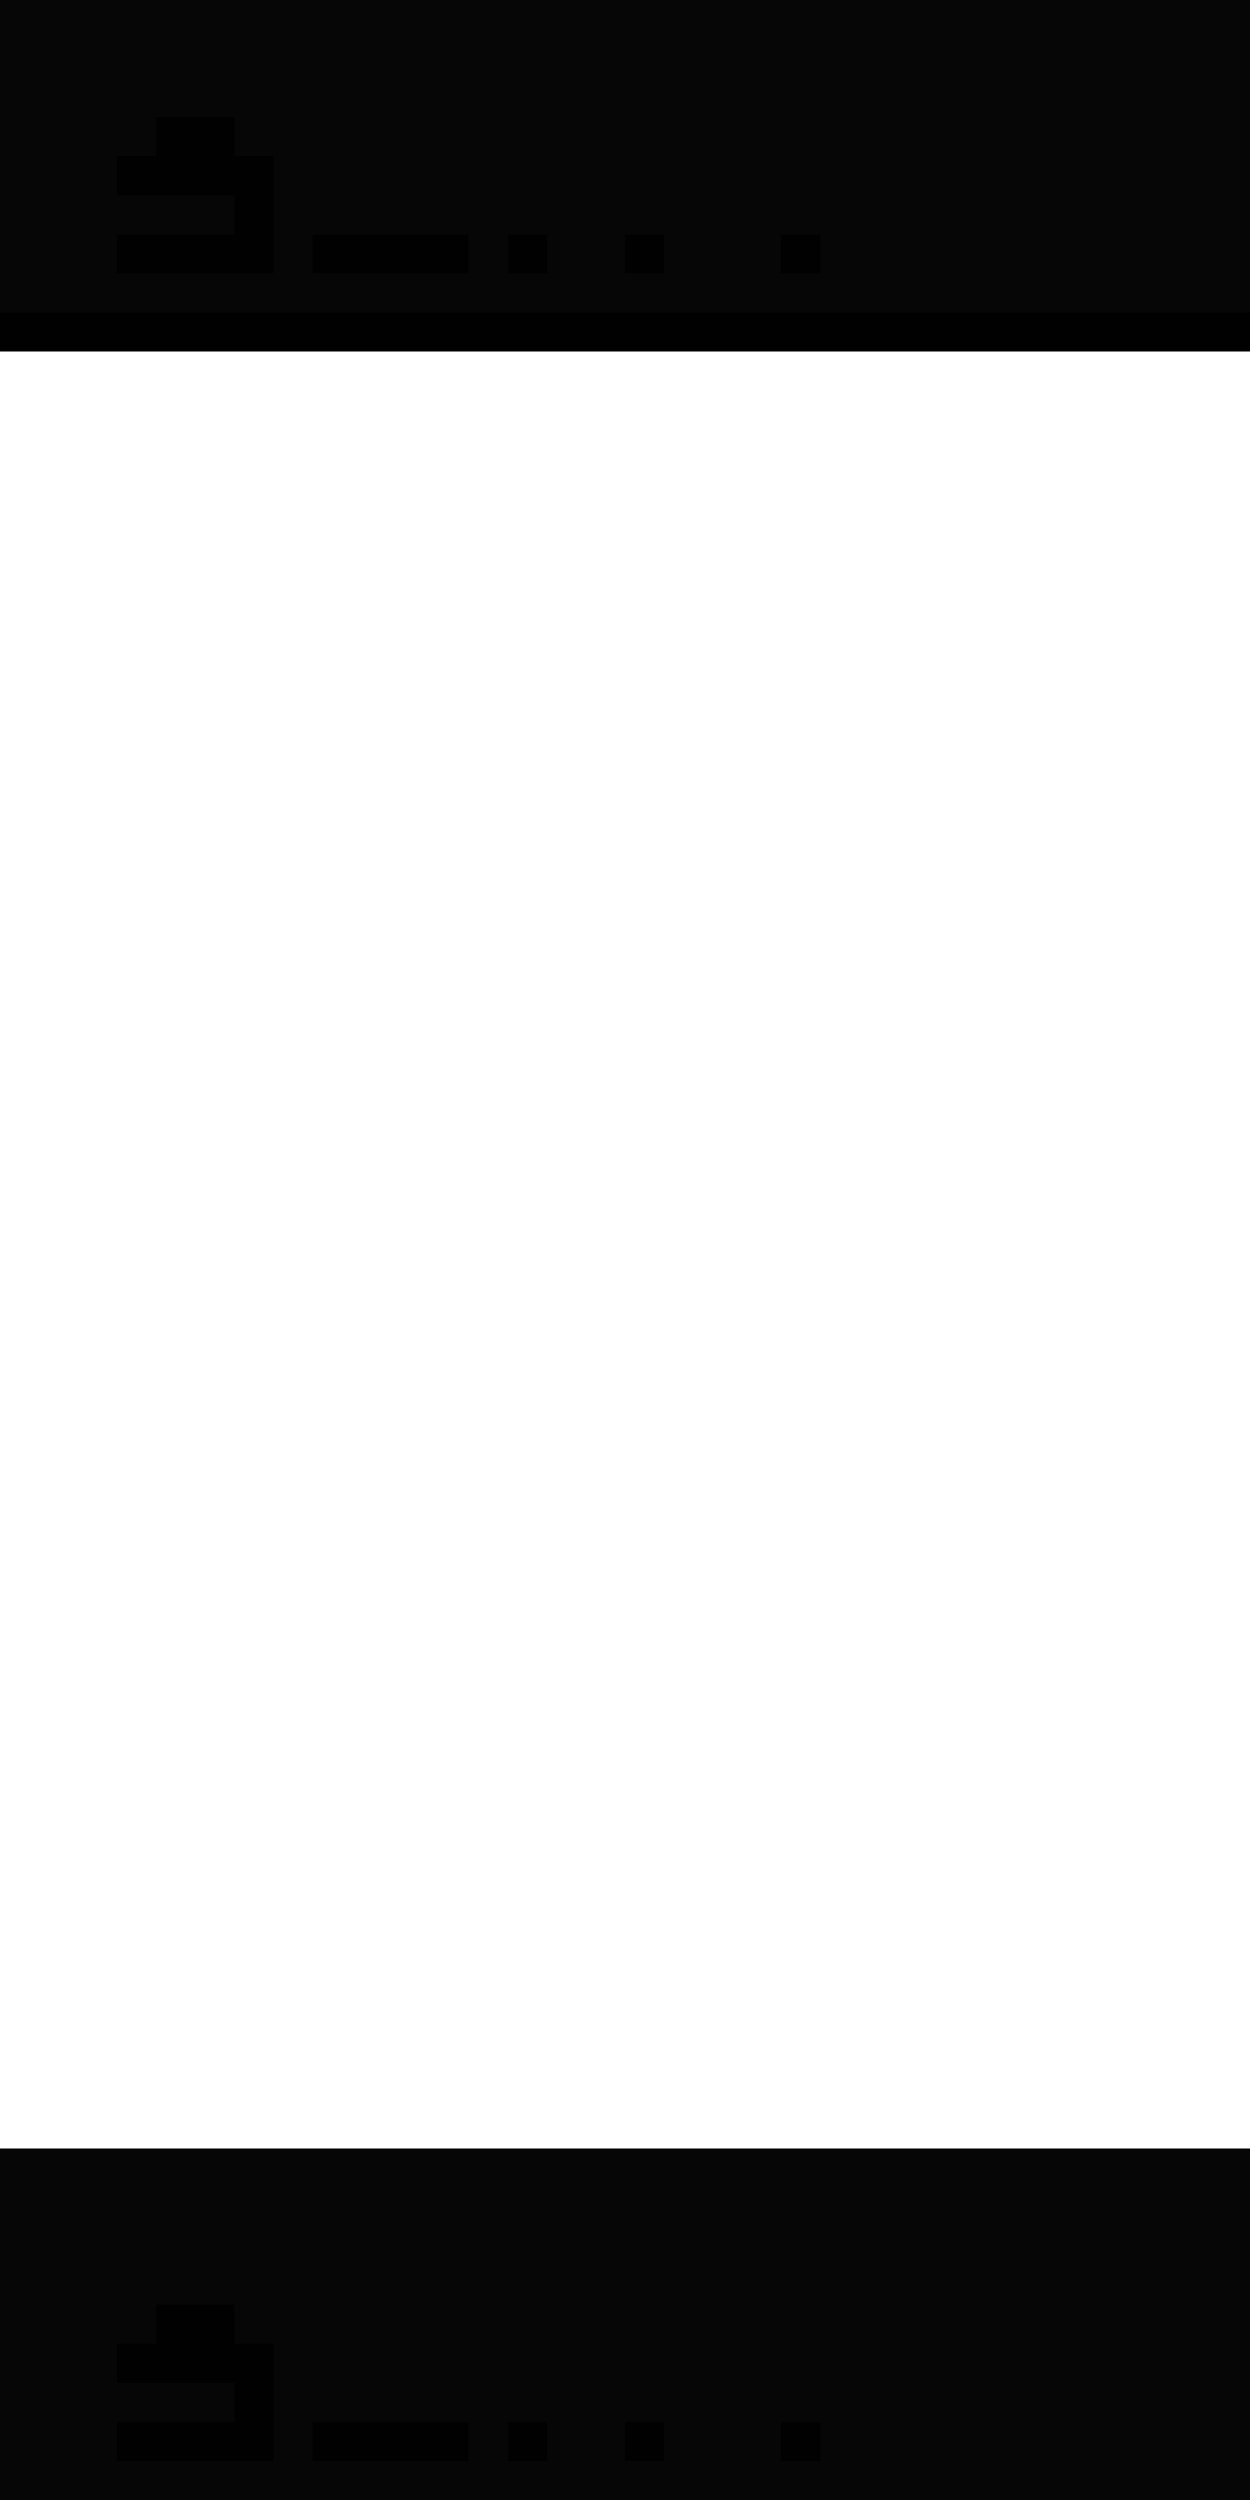 <?xml version="1.0" encoding="UTF-8" ?>
<svg version="1.1" width="64" height="128" xmlns="http://www.w3.org/2000/svg" shape-rendering="crispEdges">
<rect x="0" y="0" width="2" height="2" fill="#060606" />
<rect x="2" y="0" width="2" height="2" fill="#060606" />
<rect x="4" y="0" width="2" height="2" fill="#060606" />
<rect x="6" y="0" width="2" height="2" fill="#060606" />
<rect x="8" y="0" width="2" height="2" fill="#060606" />
<rect x="10" y="0" width="2" height="2" fill="#060606" />
<rect x="12" y="0" width="2" height="2" fill="#060606" />
<rect x="14" y="0" width="2" height="2" fill="#060606" />
<rect x="16" y="0" width="2" height="2" fill="#060606" />
<rect x="18" y="0" width="2" height="2" fill="#060606" />
<rect x="20" y="0" width="2" height="2" fill="#060606" />
<rect x="22" y="0" width="2" height="2" fill="#060606" />
<rect x="24" y="0" width="2" height="2" fill="#060606" />
<rect x="26" y="0" width="2" height="2" fill="#060606" />
<rect x="28" y="0" width="2" height="2" fill="#060606" />
<rect x="30" y="0" width="2" height="2" fill="#060606" />
<rect x="32" y="0" width="2" height="2" fill="#060606" />
<rect x="34" y="0" width="2" height="2" fill="#060606" />
<rect x="36" y="0" width="2" height="2" fill="#060606" />
<rect x="38" y="0" width="2" height="2" fill="#060606" />
<rect x="40" y="0" width="2" height="2" fill="#060606" />
<rect x="42" y="0" width="2" height="2" fill="#060606" />
<rect x="44" y="0" width="2" height="2" fill="#060606" />
<rect x="46" y="0" width="2" height="2" fill="#060606" />
<rect x="48" y="0" width="2" height="2" fill="#060606" />
<rect x="50" y="0" width="2" height="2" fill="#060606" />
<rect x="52" y="0" width="2" height="2" fill="#060606" />
<rect x="54" y="0" width="2" height="2" fill="#060606" />
<rect x="56" y="0" width="2" height="2" fill="#060606" />
<rect x="58" y="0" width="2" height="2" fill="#060606" />
<rect x="60" y="0" width="2" height="2" fill="#060606" />
<rect x="62" y="0" width="2" height="2" fill="#060606" />
<rect x="0" y="2" width="2" height="2" fill="#060606" />
<rect x="2" y="2" width="2" height="2" fill="#060606" />
<rect x="4" y="2" width="2" height="2" fill="#060606" />
<rect x="6" y="2" width="2" height="2" fill="#060606" />
<rect x="8" y="2" width="2" height="2" fill="#060606" />
<rect x="10" y="2" width="2" height="2" fill="#060606" />
<rect x="12" y="2" width="2" height="2" fill="#060606" />
<rect x="14" y="2" width="2" height="2" fill="#060606" />
<rect x="16" y="2" width="2" height="2" fill="#060606" />
<rect x="18" y="2" width="2" height="2" fill="#060606" />
<rect x="20" y="2" width="2" height="2" fill="#060606" />
<rect x="22" y="2" width="2" height="2" fill="#060606" />
<rect x="24" y="2" width="2" height="2" fill="#060606" />
<rect x="26" y="2" width="2" height="2" fill="#060606" />
<rect x="28" y="2" width="2" height="2" fill="#060606" />
<rect x="30" y="2" width="2" height="2" fill="#060606" />
<rect x="32" y="2" width="2" height="2" fill="#060606" />
<rect x="34" y="2" width="2" height="2" fill="#060606" />
<rect x="36" y="2" width="2" height="2" fill="#060606" />
<rect x="38" y="2" width="2" height="2" fill="#060606" />
<rect x="40" y="2" width="2" height="2" fill="#060606" />
<rect x="42" y="2" width="2" height="2" fill="#060606" />
<rect x="44" y="2" width="2" height="2" fill="#060606" />
<rect x="46" y="2" width="2" height="2" fill="#060606" />
<rect x="48" y="2" width="2" height="2" fill="#060606" />
<rect x="50" y="2" width="2" height="2" fill="#060606" />
<rect x="52" y="2" width="2" height="2" fill="#060606" />
<rect x="54" y="2" width="2" height="2" fill="#060606" />
<rect x="56" y="2" width="2" height="2" fill="#060606" />
<rect x="58" y="2" width="2" height="2" fill="#060606" />
<rect x="60" y="2" width="2" height="2" fill="#060606" />
<rect x="62" y="2" width="2" height="2" fill="#060606" />
<rect x="0" y="4" width="2" height="2" fill="#060606" />
<rect x="2" y="4" width="2" height="2" fill="#060606" />
<rect x="4" y="4" width="2" height="2" fill="#060606" />
<rect x="6" y="4" width="2" height="2" fill="#060606" />
<rect x="8" y="4" width="2" height="2" fill="#060606" />
<rect x="10" y="4" width="2" height="2" fill="#060606" />
<rect x="12" y="4" width="2" height="2" fill="#060606" />
<rect x="14" y="4" width="2" height="2" fill="#060606" />
<rect x="16" y="4" width="2" height="2" fill="#060606" />
<rect x="18" y="4" width="2" height="2" fill="#060606" />
<rect x="20" y="4" width="2" height="2" fill="#060606" />
<rect x="22" y="4" width="2" height="2" fill="#060606" />
<rect x="24" y="4" width="2" height="2" fill="#060606" />
<rect x="26" y="4" width="2" height="2" fill="#060606" />
<rect x="28" y="4" width="2" height="2" fill="#060606" />
<rect x="30" y="4" width="2" height="2" fill="#060606" />
<rect x="32" y="4" width="2" height="2" fill="#060606" />
<rect x="34" y="4" width="2" height="2" fill="#060606" />
<rect x="36" y="4" width="2" height="2" fill="#060606" />
<rect x="38" y="4" width="2" height="2" fill="#060606" />
<rect x="40" y="4" width="2" height="2" fill="#060606" />
<rect x="42" y="4" width="2" height="2" fill="#060606" />
<rect x="44" y="4" width="2" height="2" fill="#060606" />
<rect x="46" y="4" width="2" height="2" fill="#060606" />
<rect x="48" y="4" width="2" height="2" fill="#060606" />
<rect x="50" y="4" width="2" height="2" fill="#060606" />
<rect x="52" y="4" width="2" height="2" fill="#060606" />
<rect x="54" y="4" width="2" height="2" fill="#060606" />
<rect x="56" y="4" width="2" height="2" fill="#060606" />
<rect x="58" y="4" width="2" height="2" fill="#060606" />
<rect x="60" y="4" width="2" height="2" fill="#060606" />
<rect x="62" y="4" width="2" height="2" fill="#060606" />
<rect x="0" y="6" width="2" height="2" fill="#060606" />
<rect x="2" y="6" width="2" height="2" fill="#060606" />
<rect x="4" y="6" width="2" height="2" fill="#060606" />
<rect x="6" y="6" width="2" height="2" fill="#060606" />
<rect x="8" y="6" width="2" height="2" fill="#010101" />
<rect x="10" y="6" width="2" height="2" fill="#010101" />
<rect x="12" y="6" width="2" height="2" fill="#060606" />
<rect x="14" y="6" width="2" height="2" fill="#060606" />
<rect x="16" y="6" width="2" height="2" fill="#060606" />
<rect x="18" y="6" width="2" height="2" fill="#060606" />
<rect x="20" y="6" width="2" height="2" fill="#060606" />
<rect x="22" y="6" width="2" height="2" fill="#060606" />
<rect x="24" y="6" width="2" height="2" fill="#060606" />
<rect x="26" y="6" width="2" height="2" fill="#060606" />
<rect x="28" y="6" width="2" height="2" fill="#060606" />
<rect x="30" y="6" width="2" height="2" fill="#060606" />
<rect x="32" y="6" width="2" height="2" fill="#060606" />
<rect x="34" y="6" width="2" height="2" fill="#060606" />
<rect x="36" y="6" width="2" height="2" fill="#060606" />
<rect x="38" y="6" width="2" height="2" fill="#060606" />
<rect x="40" y="6" width="2" height="2" fill="#060606" />
<rect x="42" y="6" width="2" height="2" fill="#060606" />
<rect x="44" y="6" width="2" height="2" fill="#060606" />
<rect x="46" y="6" width="2" height="2" fill="#060606" />
<rect x="48" y="6" width="2" height="2" fill="#060606" />
<rect x="50" y="6" width="2" height="2" fill="#060606" />
<rect x="52" y="6" width="2" height="2" fill="#060606" />
<rect x="54" y="6" width="2" height="2" fill="#060606" />
<rect x="56" y="6" width="2" height="2" fill="#060606" />
<rect x="58" y="6" width="2" height="2" fill="#060606" />
<rect x="60" y="6" width="2" height="2" fill="#060606" />
<rect x="62" y="6" width="2" height="2" fill="#060606" />
<rect x="0" y="8" width="2" height="2" fill="#060606" />
<rect x="2" y="8" width="2" height="2" fill="#060606" />
<rect x="4" y="8" width="2" height="2" fill="#060606" />
<rect x="6" y="8" width="2" height="2" fill="#010101" />
<rect x="8" y="8" width="2" height="2" fill="#010101" />
<rect x="10" y="8" width="2" height="2" fill="#010101" />
<rect x="12" y="8" width="2" height="2" fill="#010101" />
<rect x="14" y="8" width="2" height="2" fill="#060606" />
<rect x="16" y="8" width="2" height="2" fill="#060606" />
<rect x="18" y="8" width="2" height="2" fill="#060606" />
<rect x="20" y="8" width="2" height="2" fill="#060606" />
<rect x="22" y="8" width="2" height="2" fill="#060606" />
<rect x="24" y="8" width="2" height="2" fill="#060606" />
<rect x="26" y="8" width="2" height="2" fill="#060606" />
<rect x="28" y="8" width="2" height="2" fill="#060606" />
<rect x="30" y="8" width="2" height="2" fill="#060606" />
<rect x="32" y="8" width="2" height="2" fill="#060606" />
<rect x="34" y="8" width="2" height="2" fill="#060606" />
<rect x="36" y="8" width="2" height="2" fill="#060606" />
<rect x="38" y="8" width="2" height="2" fill="#060606" />
<rect x="40" y="8" width="2" height="2" fill="#060606" />
<rect x="42" y="8" width="2" height="2" fill="#060606" />
<rect x="44" y="8" width="2" height="2" fill="#060606" />
<rect x="46" y="8" width="2" height="2" fill="#060606" />
<rect x="48" y="8" width="2" height="2" fill="#060606" />
<rect x="50" y="8" width="2" height="2" fill="#060606" />
<rect x="52" y="8" width="2" height="2" fill="#060606" />
<rect x="54" y="8" width="2" height="2" fill="#060606" />
<rect x="56" y="8" width="2" height="2" fill="#060606" />
<rect x="58" y="8" width="2" height="2" fill="#060606" />
<rect x="60" y="8" width="2" height="2" fill="#060606" />
<rect x="62" y="8" width="2" height="2" fill="#060606" />
<rect x="0" y="10" width="2" height="2" fill="#060606" />
<rect x="2" y="10" width="2" height="2" fill="#060606" />
<rect x="4" y="10" width="2" height="2" fill="#060606" />
<rect x="6" y="10" width="2" height="2" fill="#060606" />
<rect x="8" y="10" width="2" height="2" fill="#060606" />
<rect x="10" y="10" width="2" height="2" fill="#060606" />
<rect x="12" y="10" width="2" height="2" fill="#010101" />
<rect x="14" y="10" width="2" height="2" fill="#060606" />
<rect x="16" y="10" width="2" height="2" fill="#060606" />
<rect x="18" y="10" width="2" height="2" fill="#060606" />
<rect x="20" y="10" width="2" height="2" fill="#060606" />
<rect x="22" y="10" width="2" height="2" fill="#060606" />
<rect x="24" y="10" width="2" height="2" fill="#060606" />
<rect x="26" y="10" width="2" height="2" fill="#060606" />
<rect x="28" y="10" width="2" height="2" fill="#060606" />
<rect x="30" y="10" width="2" height="2" fill="#060606" />
<rect x="32" y="10" width="2" height="2" fill="#060606" />
<rect x="34" y="10" width="2" height="2" fill="#060606" />
<rect x="36" y="10" width="2" height="2" fill="#060606" />
<rect x="38" y="10" width="2" height="2" fill="#060606" />
<rect x="40" y="10" width="2" height="2" fill="#060606" />
<rect x="42" y="10" width="2" height="2" fill="#060606" />
<rect x="44" y="10" width="2" height="2" fill="#060606" />
<rect x="46" y="10" width="2" height="2" fill="#060606" />
<rect x="48" y="10" width="2" height="2" fill="#060606" />
<rect x="50" y="10" width="2" height="2" fill="#060606" />
<rect x="52" y="10" width="2" height="2" fill="#060606" />
<rect x="54" y="10" width="2" height="2" fill="#060606" />
<rect x="56" y="10" width="2" height="2" fill="#060606" />
<rect x="58" y="10" width="2" height="2" fill="#060606" />
<rect x="60" y="10" width="2" height="2" fill="#060606" />
<rect x="62" y="10" width="2" height="2" fill="#060606" />
<rect x="0" y="12" width="2" height="2" fill="#060606" />
<rect x="2" y="12" width="2" height="2" fill="#060606" />
<rect x="4" y="12" width="2" height="2" fill="#060606" />
<rect x="6" y="12" width="2" height="2" fill="#010101" />
<rect x="8" y="12" width="2" height="2" fill="#010101" />
<rect x="10" y="12" width="2" height="2" fill="#010101" />
<rect x="12" y="12" width="2" height="2" fill="#010101" />
<rect x="14" y="12" width="2" height="2" fill="#060606" />
<rect x="16" y="12" width="2" height="2" fill="#010101" />
<rect x="18" y="12" width="2" height="2" fill="#010101" />
<rect x="20" y="12" width="2" height="2" fill="#010101" />
<rect x="22" y="12" width="2" height="2" fill="#010101" />
<rect x="24" y="12" width="2" height="2" fill="#060606" />
<rect x="26" y="12" width="2" height="2" fill="#010101" />
<rect x="28" y="12" width="2" height="2" fill="#060606" />
<rect x="30" y="12" width="2" height="2" fill="#060606" />
<rect x="32" y="12" width="2" height="2" fill="#010101" />
<rect x="34" y="12" width="2" height="2" fill="#060606" />
<rect x="36" y="12" width="2" height="2" fill="#060606" />
<rect x="38" y="12" width="2" height="2" fill="#060606" />
<rect x="40" y="12" width="2" height="2" fill="#010101" />
<rect x="42" y="12" width="2" height="2" fill="#060606" />
<rect x="44" y="12" width="2" height="2" fill="#060606" />
<rect x="46" y="12" width="2" height="2" fill="#060606" />
<rect x="48" y="12" width="2" height="2" fill="#060606" />
<rect x="50" y="12" width="2" height="2" fill="#060606" />
<rect x="52" y="12" width="2" height="2" fill="#060606" />
<rect x="54" y="12" width="2" height="2" fill="#060606" />
<rect x="56" y="12" width="2" height="2" fill="#060606" />
<rect x="58" y="12" width="2" height="2" fill="#060606" />
<rect x="60" y="12" width="2" height="2" fill="#060606" />
<rect x="62" y="12" width="2" height="2" fill="#060606" />
<rect x="0" y="14" width="2" height="2" fill="#060606" />
<rect x="2" y="14" width="2" height="2" fill="#060606" />
<rect x="4" y="14" width="2" height="2" fill="#060606" />
<rect x="6" y="14" width="2" height="2" fill="#060606" />
<rect x="8" y="14" width="2" height="2" fill="#060606" />
<rect x="10" y="14" width="2" height="2" fill="#060606" />
<rect x="12" y="14" width="2" height="2" fill="#060606" />
<rect x="14" y="14" width="2" height="2" fill="#060606" />
<rect x="16" y="14" width="2" height="2" fill="#060606" />
<rect x="18" y="14" width="2" height="2" fill="#060606" />
<rect x="20" y="14" width="2" height="2" fill="#060606" />
<rect x="22" y="14" width="2" height="2" fill="#060606" />
<rect x="24" y="14" width="2" height="2" fill="#060606" />
<rect x="26" y="14" width="2" height="2" fill="#060606" />
<rect x="28" y="14" width="2" height="2" fill="#060606" />
<rect x="30" y="14" width="2" height="2" fill="#060606" />
<rect x="32" y="14" width="2" height="2" fill="#060606" />
<rect x="34" y="14" width="2" height="2" fill="#060606" />
<rect x="36" y="14" width="2" height="2" fill="#060606" />
<rect x="38" y="14" width="2" height="2" fill="#060606" />
<rect x="40" y="14" width="2" height="2" fill="#060606" />
<rect x="42" y="14" width="2" height="2" fill="#060606" />
<rect x="44" y="14" width="2" height="2" fill="#060606" />
<rect x="46" y="14" width="2" height="2" fill="#060606" />
<rect x="48" y="14" width="2" height="2" fill="#060606" />
<rect x="50" y="14" width="2" height="2" fill="#060606" />
<rect x="52" y="14" width="2" height="2" fill="#060606" />
<rect x="54" y="14" width="2" height="2" fill="#060606" />
<rect x="56" y="14" width="2" height="2" fill="#060606" />
<rect x="58" y="14" width="2" height="2" fill="#060606" />
<rect x="60" y="14" width="2" height="2" fill="#060606" />
<rect x="62" y="14" width="2" height="2" fill="#060606" />
<rect x="0" y="16" width="2" height="2" fill="#010101" />
<rect x="2" y="16" width="2" height="2" fill="#010101" />
<rect x="4" y="16" width="2" height="2" fill="#010101" />
<rect x="6" y="16" width="2" height="2" fill="#010101" />
<rect x="8" y="16" width="2" height="2" fill="#010101" />
<rect x="10" y="16" width="2" height="2" fill="#010101" />
<rect x="12" y="16" width="2" height="2" fill="#010101" />
<rect x="14" y="16" width="2" height="2" fill="#010101" />
<rect x="16" y="16" width="2" height="2" fill="#010101" />
<rect x="18" y="16" width="2" height="2" fill="#010101" />
<rect x="20" y="16" width="2" height="2" fill="#010101" />
<rect x="22" y="16" width="2" height="2" fill="#010101" />
<rect x="24" y="16" width="2" height="2" fill="#010101" />
<rect x="26" y="16" width="2" height="2" fill="#010101" />
<rect x="28" y="16" width="2" height="2" fill="#010101" />
<rect x="30" y="16" width="2" height="2" fill="#010101" />
<rect x="32" y="16" width="2" height="2" fill="#010101" />
<rect x="34" y="16" width="2" height="2" fill="#010101" />
<rect x="36" y="16" width="2" height="2" fill="#010101" />
<rect x="38" y="16" width="2" height="2" fill="#010101" />
<rect x="40" y="16" width="2" height="2" fill="#010101" />
<rect x="42" y="16" width="2" height="2" fill="#010101" />
<rect x="44" y="16" width="2" height="2" fill="#010101" />
<rect x="46" y="16" width="2" height="2" fill="#010101" />
<rect x="48" y="16" width="2" height="2" fill="#010101" />
<rect x="50" y="16" width="2" height="2" fill="#010101" />
<rect x="52" y="16" width="2" height="2" fill="#010101" />
<rect x="54" y="16" width="2" height="2" fill="#010101" />
<rect x="56" y="16" width="2" height="2" fill="#010101" />
<rect x="58" y="16" width="2" height="2" fill="#010101" />
<rect x="60" y="16" width="2" height="2" fill="#010101" />
<rect x="62" y="16" width="2" height="2" fill="#010101" />
<rect x="0" y="110" width="2" height="2" fill="#060606" />
<rect x="2" y="110" width="2" height="2" fill="#060606" />
<rect x="4" y="110" width="2" height="2" fill="#060606" />
<rect x="6" y="110" width="2" height="2" fill="#060606" />
<rect x="8" y="110" width="2" height="2" fill="#060606" />
<rect x="10" y="110" width="2" height="2" fill="#060606" />
<rect x="12" y="110" width="2" height="2" fill="#060606" />
<rect x="14" y="110" width="2" height="2" fill="#060606" />
<rect x="16" y="110" width="2" height="2" fill="#060606" />
<rect x="18" y="110" width="2" height="2" fill="#060606" />
<rect x="20" y="110" width="2" height="2" fill="#060606" />
<rect x="22" y="110" width="2" height="2" fill="#060606" />
<rect x="24" y="110" width="2" height="2" fill="#060606" />
<rect x="26" y="110" width="2" height="2" fill="#060606" />
<rect x="28" y="110" width="2" height="2" fill="#060606" />
<rect x="30" y="110" width="2" height="2" fill="#060606" />
<rect x="32" y="110" width="2" height="2" fill="#060606" />
<rect x="34" y="110" width="2" height="2" fill="#060606" />
<rect x="36" y="110" width="2" height="2" fill="#060606" />
<rect x="38" y="110" width="2" height="2" fill="#060606" />
<rect x="40" y="110" width="2" height="2" fill="#060606" />
<rect x="42" y="110" width="2" height="2" fill="#060606" />
<rect x="44" y="110" width="2" height="2" fill="#060606" />
<rect x="46" y="110" width="2" height="2" fill="#060606" />
<rect x="48" y="110" width="2" height="2" fill="#060606" />
<rect x="50" y="110" width="2" height="2" fill="#060606" />
<rect x="52" y="110" width="2" height="2" fill="#060606" />
<rect x="54" y="110" width="2" height="2" fill="#060606" />
<rect x="56" y="110" width="2" height="2" fill="#060606" />
<rect x="58" y="110" width="2" height="2" fill="#060606" />
<rect x="60" y="110" width="2" height="2" fill="#060606" />
<rect x="62" y="110" width="2" height="2" fill="#060606" />
<rect x="0" y="112" width="2" height="2" fill="#060606" />
<rect x="2" y="112" width="2" height="2" fill="#060606" />
<rect x="4" y="112" width="2" height="2" fill="#060606" />
<rect x="6" y="112" width="2" height="2" fill="#060606" />
<rect x="8" y="112" width="2" height="2" fill="#060606" />
<rect x="10" y="112" width="2" height="2" fill="#060606" />
<rect x="12" y="112" width="2" height="2" fill="#060606" />
<rect x="14" y="112" width="2" height="2" fill="#060606" />
<rect x="16" y="112" width="2" height="2" fill="#060606" />
<rect x="18" y="112" width="2" height="2" fill="#060606" />
<rect x="20" y="112" width="2" height="2" fill="#060606" />
<rect x="22" y="112" width="2" height="2" fill="#060606" />
<rect x="24" y="112" width="2" height="2" fill="#060606" />
<rect x="26" y="112" width="2" height="2" fill="#060606" />
<rect x="28" y="112" width="2" height="2" fill="#060606" />
<rect x="30" y="112" width="2" height="2" fill="#060606" />
<rect x="32" y="112" width="2" height="2" fill="#060606" />
<rect x="34" y="112" width="2" height="2" fill="#060606" />
<rect x="36" y="112" width="2" height="2" fill="#060606" />
<rect x="38" y="112" width="2" height="2" fill="#060606" />
<rect x="40" y="112" width="2" height="2" fill="#060606" />
<rect x="42" y="112" width="2" height="2" fill="#060606" />
<rect x="44" y="112" width="2" height="2" fill="#060606" />
<rect x="46" y="112" width="2" height="2" fill="#060606" />
<rect x="48" y="112" width="2" height="2" fill="#060606" />
<rect x="50" y="112" width="2" height="2" fill="#060606" />
<rect x="52" y="112" width="2" height="2" fill="#060606" />
<rect x="54" y="112" width="2" height="2" fill="#060606" />
<rect x="56" y="112" width="2" height="2" fill="#060606" />
<rect x="58" y="112" width="2" height="2" fill="#060606" />
<rect x="60" y="112" width="2" height="2" fill="#060606" />
<rect x="62" y="112" width="2" height="2" fill="#060606" />
<rect x="0" y="114" width="2" height="2" fill="#060606" />
<rect x="2" y="114" width="2" height="2" fill="#060606" />
<rect x="4" y="114" width="2" height="2" fill="#060606" />
<rect x="6" y="114" width="2" height="2" fill="#060606" />
<rect x="8" y="114" width="2" height="2" fill="#060606" />
<rect x="10" y="114" width="2" height="2" fill="#060606" />
<rect x="12" y="114" width="2" height="2" fill="#060606" />
<rect x="14" y="114" width="2" height="2" fill="#060606" />
<rect x="16" y="114" width="2" height="2" fill="#060606" />
<rect x="18" y="114" width="2" height="2" fill="#060606" />
<rect x="20" y="114" width="2" height="2" fill="#060606" />
<rect x="22" y="114" width="2" height="2" fill="#060606" />
<rect x="24" y="114" width="2" height="2" fill="#060606" />
<rect x="26" y="114" width="2" height="2" fill="#060606" />
<rect x="28" y="114" width="2" height="2" fill="#060606" />
<rect x="30" y="114" width="2" height="2" fill="#060606" />
<rect x="32" y="114" width="2" height="2" fill="#060606" />
<rect x="34" y="114" width="2" height="2" fill="#060606" />
<rect x="36" y="114" width="2" height="2" fill="#060606" />
<rect x="38" y="114" width="2" height="2" fill="#060606" />
<rect x="40" y="114" width="2" height="2" fill="#060606" />
<rect x="42" y="114" width="2" height="2" fill="#060606" />
<rect x="44" y="114" width="2" height="2" fill="#060606" />
<rect x="46" y="114" width="2" height="2" fill="#060606" />
<rect x="48" y="114" width="2" height="2" fill="#060606" />
<rect x="50" y="114" width="2" height="2" fill="#060606" />
<rect x="52" y="114" width="2" height="2" fill="#060606" />
<rect x="54" y="114" width="2" height="2" fill="#060606" />
<rect x="56" y="114" width="2" height="2" fill="#060606" />
<rect x="58" y="114" width="2" height="2" fill="#060606" />
<rect x="60" y="114" width="2" height="2" fill="#060606" />
<rect x="62" y="114" width="2" height="2" fill="#060606" />
<rect x="0" y="116" width="2" height="2" fill="#060606" />
<rect x="2" y="116" width="2" height="2" fill="#060606" />
<rect x="4" y="116" width="2" height="2" fill="#060606" />
<rect x="6" y="116" width="2" height="2" fill="#060606" />
<rect x="8" y="116" width="2" height="2" fill="#060606" />
<rect x="10" y="116" width="2" height="2" fill="#060606" />
<rect x="12" y="116" width="2" height="2" fill="#060606" />
<rect x="14" y="116" width="2" height="2" fill="#060606" />
<rect x="16" y="116" width="2" height="2" fill="#060606" />
<rect x="18" y="116" width="2" height="2" fill="#060606" />
<rect x="20" y="116" width="2" height="2" fill="#060606" />
<rect x="22" y="116" width="2" height="2" fill="#060606" />
<rect x="24" y="116" width="2" height="2" fill="#060606" />
<rect x="26" y="116" width="2" height="2" fill="#060606" />
<rect x="28" y="116" width="2" height="2" fill="#060606" />
<rect x="30" y="116" width="2" height="2" fill="#060606" />
<rect x="32" y="116" width="2" height="2" fill="#060606" />
<rect x="34" y="116" width="2" height="2" fill="#060606" />
<rect x="36" y="116" width="2" height="2" fill="#060606" />
<rect x="38" y="116" width="2" height="2" fill="#060606" />
<rect x="40" y="116" width="2" height="2" fill="#060606" />
<rect x="42" y="116" width="2" height="2" fill="#060606" />
<rect x="44" y="116" width="2" height="2" fill="#060606" />
<rect x="46" y="116" width="2" height="2" fill="#060606" />
<rect x="48" y="116" width="2" height="2" fill="#060606" />
<rect x="50" y="116" width="2" height="2" fill="#060606" />
<rect x="52" y="116" width="2" height="2" fill="#060606" />
<rect x="54" y="116" width="2" height="2" fill="#060606" />
<rect x="56" y="116" width="2" height="2" fill="#060606" />
<rect x="58" y="116" width="2" height="2" fill="#060606" />
<rect x="60" y="116" width="2" height="2" fill="#060606" />
<rect x="62" y="116" width="2" height="2" fill="#060606" />
<rect x="0" y="118" width="2" height="2" fill="#060606" />
<rect x="2" y="118" width="2" height="2" fill="#060606" />
<rect x="4" y="118" width="2" height="2" fill="#060606" />
<rect x="6" y="118" width="2" height="2" fill="#060606" />
<rect x="8" y="118" width="2" height="2" fill="#010101" />
<rect x="10" y="118" width="2" height="2" fill="#010101" />
<rect x="12" y="118" width="2" height="2" fill="#060606" />
<rect x="14" y="118" width="2" height="2" fill="#060606" />
<rect x="16" y="118" width="2" height="2" fill="#060606" />
<rect x="18" y="118" width="2" height="2" fill="#060606" />
<rect x="20" y="118" width="2" height="2" fill="#060606" />
<rect x="22" y="118" width="2" height="2" fill="#060606" />
<rect x="24" y="118" width="2" height="2" fill="#060606" />
<rect x="26" y="118" width="2" height="2" fill="#060606" />
<rect x="28" y="118" width="2" height="2" fill="#060606" />
<rect x="30" y="118" width="2" height="2" fill="#060606" />
<rect x="32" y="118" width="2" height="2" fill="#060606" />
<rect x="34" y="118" width="2" height="2" fill="#060606" />
<rect x="36" y="118" width="2" height="2" fill="#060606" />
<rect x="38" y="118" width="2" height="2" fill="#060606" />
<rect x="40" y="118" width="2" height="2" fill="#060606" />
<rect x="42" y="118" width="2" height="2" fill="#060606" />
<rect x="44" y="118" width="2" height="2" fill="#060606" />
<rect x="46" y="118" width="2" height="2" fill="#060606" />
<rect x="48" y="118" width="2" height="2" fill="#060606" />
<rect x="50" y="118" width="2" height="2" fill="#060606" />
<rect x="52" y="118" width="2" height="2" fill="#060606" />
<rect x="54" y="118" width="2" height="2" fill="#060606" />
<rect x="56" y="118" width="2" height="2" fill="#060606" />
<rect x="58" y="118" width="2" height="2" fill="#060606" />
<rect x="60" y="118" width="2" height="2" fill="#060606" />
<rect x="62" y="118" width="2" height="2" fill="#060606" />
<rect x="0" y="120" width="2" height="2" fill="#060606" />
<rect x="2" y="120" width="2" height="2" fill="#060606" />
<rect x="4" y="120" width="2" height="2" fill="#060606" />
<rect x="6" y="120" width="2" height="2" fill="#010101" />
<rect x="8" y="120" width="2" height="2" fill="#010101" />
<rect x="10" y="120" width="2" height="2" fill="#010101" />
<rect x="12" y="120" width="2" height="2" fill="#010101" />
<rect x="14" y="120" width="2" height="2" fill="#060606" />
<rect x="16" y="120" width="2" height="2" fill="#060606" />
<rect x="18" y="120" width="2" height="2" fill="#060606" />
<rect x="20" y="120" width="2" height="2" fill="#060606" />
<rect x="22" y="120" width="2" height="2" fill="#060606" />
<rect x="24" y="120" width="2" height="2" fill="#060606" />
<rect x="26" y="120" width="2" height="2" fill="#060606" />
<rect x="28" y="120" width="2" height="2" fill="#060606" />
<rect x="30" y="120" width="2" height="2" fill="#060606" />
<rect x="32" y="120" width="2" height="2" fill="#060606" />
<rect x="34" y="120" width="2" height="2" fill="#060606" />
<rect x="36" y="120" width="2" height="2" fill="#060606" />
<rect x="38" y="120" width="2" height="2" fill="#060606" />
<rect x="40" y="120" width="2" height="2" fill="#060606" />
<rect x="42" y="120" width="2" height="2" fill="#060606" />
<rect x="44" y="120" width="2" height="2" fill="#060606" />
<rect x="46" y="120" width="2" height="2" fill="#060606" />
<rect x="48" y="120" width="2" height="2" fill="#060606" />
<rect x="50" y="120" width="2" height="2" fill="#060606" />
<rect x="52" y="120" width="2" height="2" fill="#060606" />
<rect x="54" y="120" width="2" height="2" fill="#060606" />
<rect x="56" y="120" width="2" height="2" fill="#060606" />
<rect x="58" y="120" width="2" height="2" fill="#060606" />
<rect x="60" y="120" width="2" height="2" fill="#060606" />
<rect x="62" y="120" width="2" height="2" fill="#060606" />
<rect x="0" y="122" width="2" height="2" fill="#060606" />
<rect x="2" y="122" width="2" height="2" fill="#060606" />
<rect x="4" y="122" width="2" height="2" fill="#060606" />
<rect x="6" y="122" width="2" height="2" fill="#060606" />
<rect x="8" y="122" width="2" height="2" fill="#060606" />
<rect x="10" y="122" width="2" height="2" fill="#060606" />
<rect x="12" y="122" width="2" height="2" fill="#010101" />
<rect x="14" y="122" width="2" height="2" fill="#060606" />
<rect x="16" y="122" width="2" height="2" fill="#060606" />
<rect x="18" y="122" width="2" height="2" fill="#060606" />
<rect x="20" y="122" width="2" height="2" fill="#060606" />
<rect x="22" y="122" width="2" height="2" fill="#060606" />
<rect x="24" y="122" width="2" height="2" fill="#060606" />
<rect x="26" y="122" width="2" height="2" fill="#060606" />
<rect x="28" y="122" width="2" height="2" fill="#060606" />
<rect x="30" y="122" width="2" height="2" fill="#060606" />
<rect x="32" y="122" width="2" height="2" fill="#060606" />
<rect x="34" y="122" width="2" height="2" fill="#060606" />
<rect x="36" y="122" width="2" height="2" fill="#060606" />
<rect x="38" y="122" width="2" height="2" fill="#060606" />
<rect x="40" y="122" width="2" height="2" fill="#060606" />
<rect x="42" y="122" width="2" height="2" fill="#060606" />
<rect x="44" y="122" width="2" height="2" fill="#060606" />
<rect x="46" y="122" width="2" height="2" fill="#060606" />
<rect x="48" y="122" width="2" height="2" fill="#060606" />
<rect x="50" y="122" width="2" height="2" fill="#060606" />
<rect x="52" y="122" width="2" height="2" fill="#060606" />
<rect x="54" y="122" width="2" height="2" fill="#060606" />
<rect x="56" y="122" width="2" height="2" fill="#060606" />
<rect x="58" y="122" width="2" height="2" fill="#060606" />
<rect x="60" y="122" width="2" height="2" fill="#060606" />
<rect x="62" y="122" width="2" height="2" fill="#060606" />
<rect x="0" y="124" width="2" height="2" fill="#060606" />
<rect x="2" y="124" width="2" height="2" fill="#060606" />
<rect x="4" y="124" width="2" height="2" fill="#060606" />
<rect x="6" y="124" width="2" height="2" fill="#010101" />
<rect x="8" y="124" width="2" height="2" fill="#010101" />
<rect x="10" y="124" width="2" height="2" fill="#010101" />
<rect x="12" y="124" width="2" height="2" fill="#010101" />
<rect x="14" y="124" width="2" height="2" fill="#060606" />
<rect x="16" y="124" width="2" height="2" fill="#010101" />
<rect x="18" y="124" width="2" height="2" fill="#010101" />
<rect x="20" y="124" width="2" height="2" fill="#010101" />
<rect x="22" y="124" width="2" height="2" fill="#010101" />
<rect x="24" y="124" width="2" height="2" fill="#060606" />
<rect x="26" y="124" width="2" height="2" fill="#010101" />
<rect x="28" y="124" width="2" height="2" fill="#060606" />
<rect x="30" y="124" width="2" height="2" fill="#060606" />
<rect x="32" y="124" width="2" height="2" fill="#010101" />
<rect x="34" y="124" width="2" height="2" fill="#060606" />
<rect x="36" y="124" width="2" height="2" fill="#060606" />
<rect x="38" y="124" width="2" height="2" fill="#060606" />
<rect x="40" y="124" width="2" height="2" fill="#010101" />
<rect x="42" y="124" width="2" height="2" fill="#060606" />
<rect x="44" y="124" width="2" height="2" fill="#060606" />
<rect x="46" y="124" width="2" height="2" fill="#060606" />
<rect x="48" y="124" width="2" height="2" fill="#060606" />
<rect x="50" y="124" width="2" height="2" fill="#060606" />
<rect x="52" y="124" width="2" height="2" fill="#060606" />
<rect x="54" y="124" width="2" height="2" fill="#060606" />
<rect x="56" y="124" width="2" height="2" fill="#060606" />
<rect x="58" y="124" width="2" height="2" fill="#060606" />
<rect x="60" y="124" width="2" height="2" fill="#060606" />
<rect x="62" y="124" width="2" height="2" fill="#060606" />
<rect x="0" y="126" width="2" height="2" fill="#060606" />
<rect x="2" y="126" width="2" height="2" fill="#060606" />
<rect x="4" y="126" width="2" height="2" fill="#060606" />
<rect x="6" y="126" width="2" height="2" fill="#060606" />
<rect x="8" y="126" width="2" height="2" fill="#060606" />
<rect x="10" y="126" width="2" height="2" fill="#060606" />
<rect x="12" y="126" width="2" height="2" fill="#060606" />
<rect x="14" y="126" width="2" height="2" fill="#060606" />
<rect x="16" y="126" width="2" height="2" fill="#060606" />
<rect x="18" y="126" width="2" height="2" fill="#060606" />
<rect x="20" y="126" width="2" height="2" fill="#060606" />
<rect x="22" y="126" width="2" height="2" fill="#060606" />
<rect x="24" y="126" width="2" height="2" fill="#060606" />
<rect x="26" y="126" width="2" height="2" fill="#060606" />
<rect x="28" y="126" width="2" height="2" fill="#060606" />
<rect x="30" y="126" width="2" height="2" fill="#060606" />
<rect x="32" y="126" width="2" height="2" fill="#060606" />
<rect x="34" y="126" width="2" height="2" fill="#060606" />
<rect x="36" y="126" width="2" height="2" fill="#060606" />
<rect x="38" y="126" width="2" height="2" fill="#060606" />
<rect x="40" y="126" width="2" height="2" fill="#060606" />
<rect x="42" y="126" width="2" height="2" fill="#060606" />
<rect x="44" y="126" width="2" height="2" fill="#060606" />
<rect x="46" y="126" width="2" height="2" fill="#060606" />
<rect x="48" y="126" width="2" height="2" fill="#060606" />
<rect x="50" y="126" width="2" height="2" fill="#060606" />
<rect x="52" y="126" width="2" height="2" fill="#060606" />
<rect x="54" y="126" width="2" height="2" fill="#060606" />
<rect x="56" y="126" width="2" height="2" fill="#060606" />
<rect x="58" y="126" width="2" height="2" fill="#060606" />
<rect x="60" y="126" width="2" height="2" fill="#060606" />
<rect x="62" y="126" width="2" height="2" fill="#060606" />
</svg>